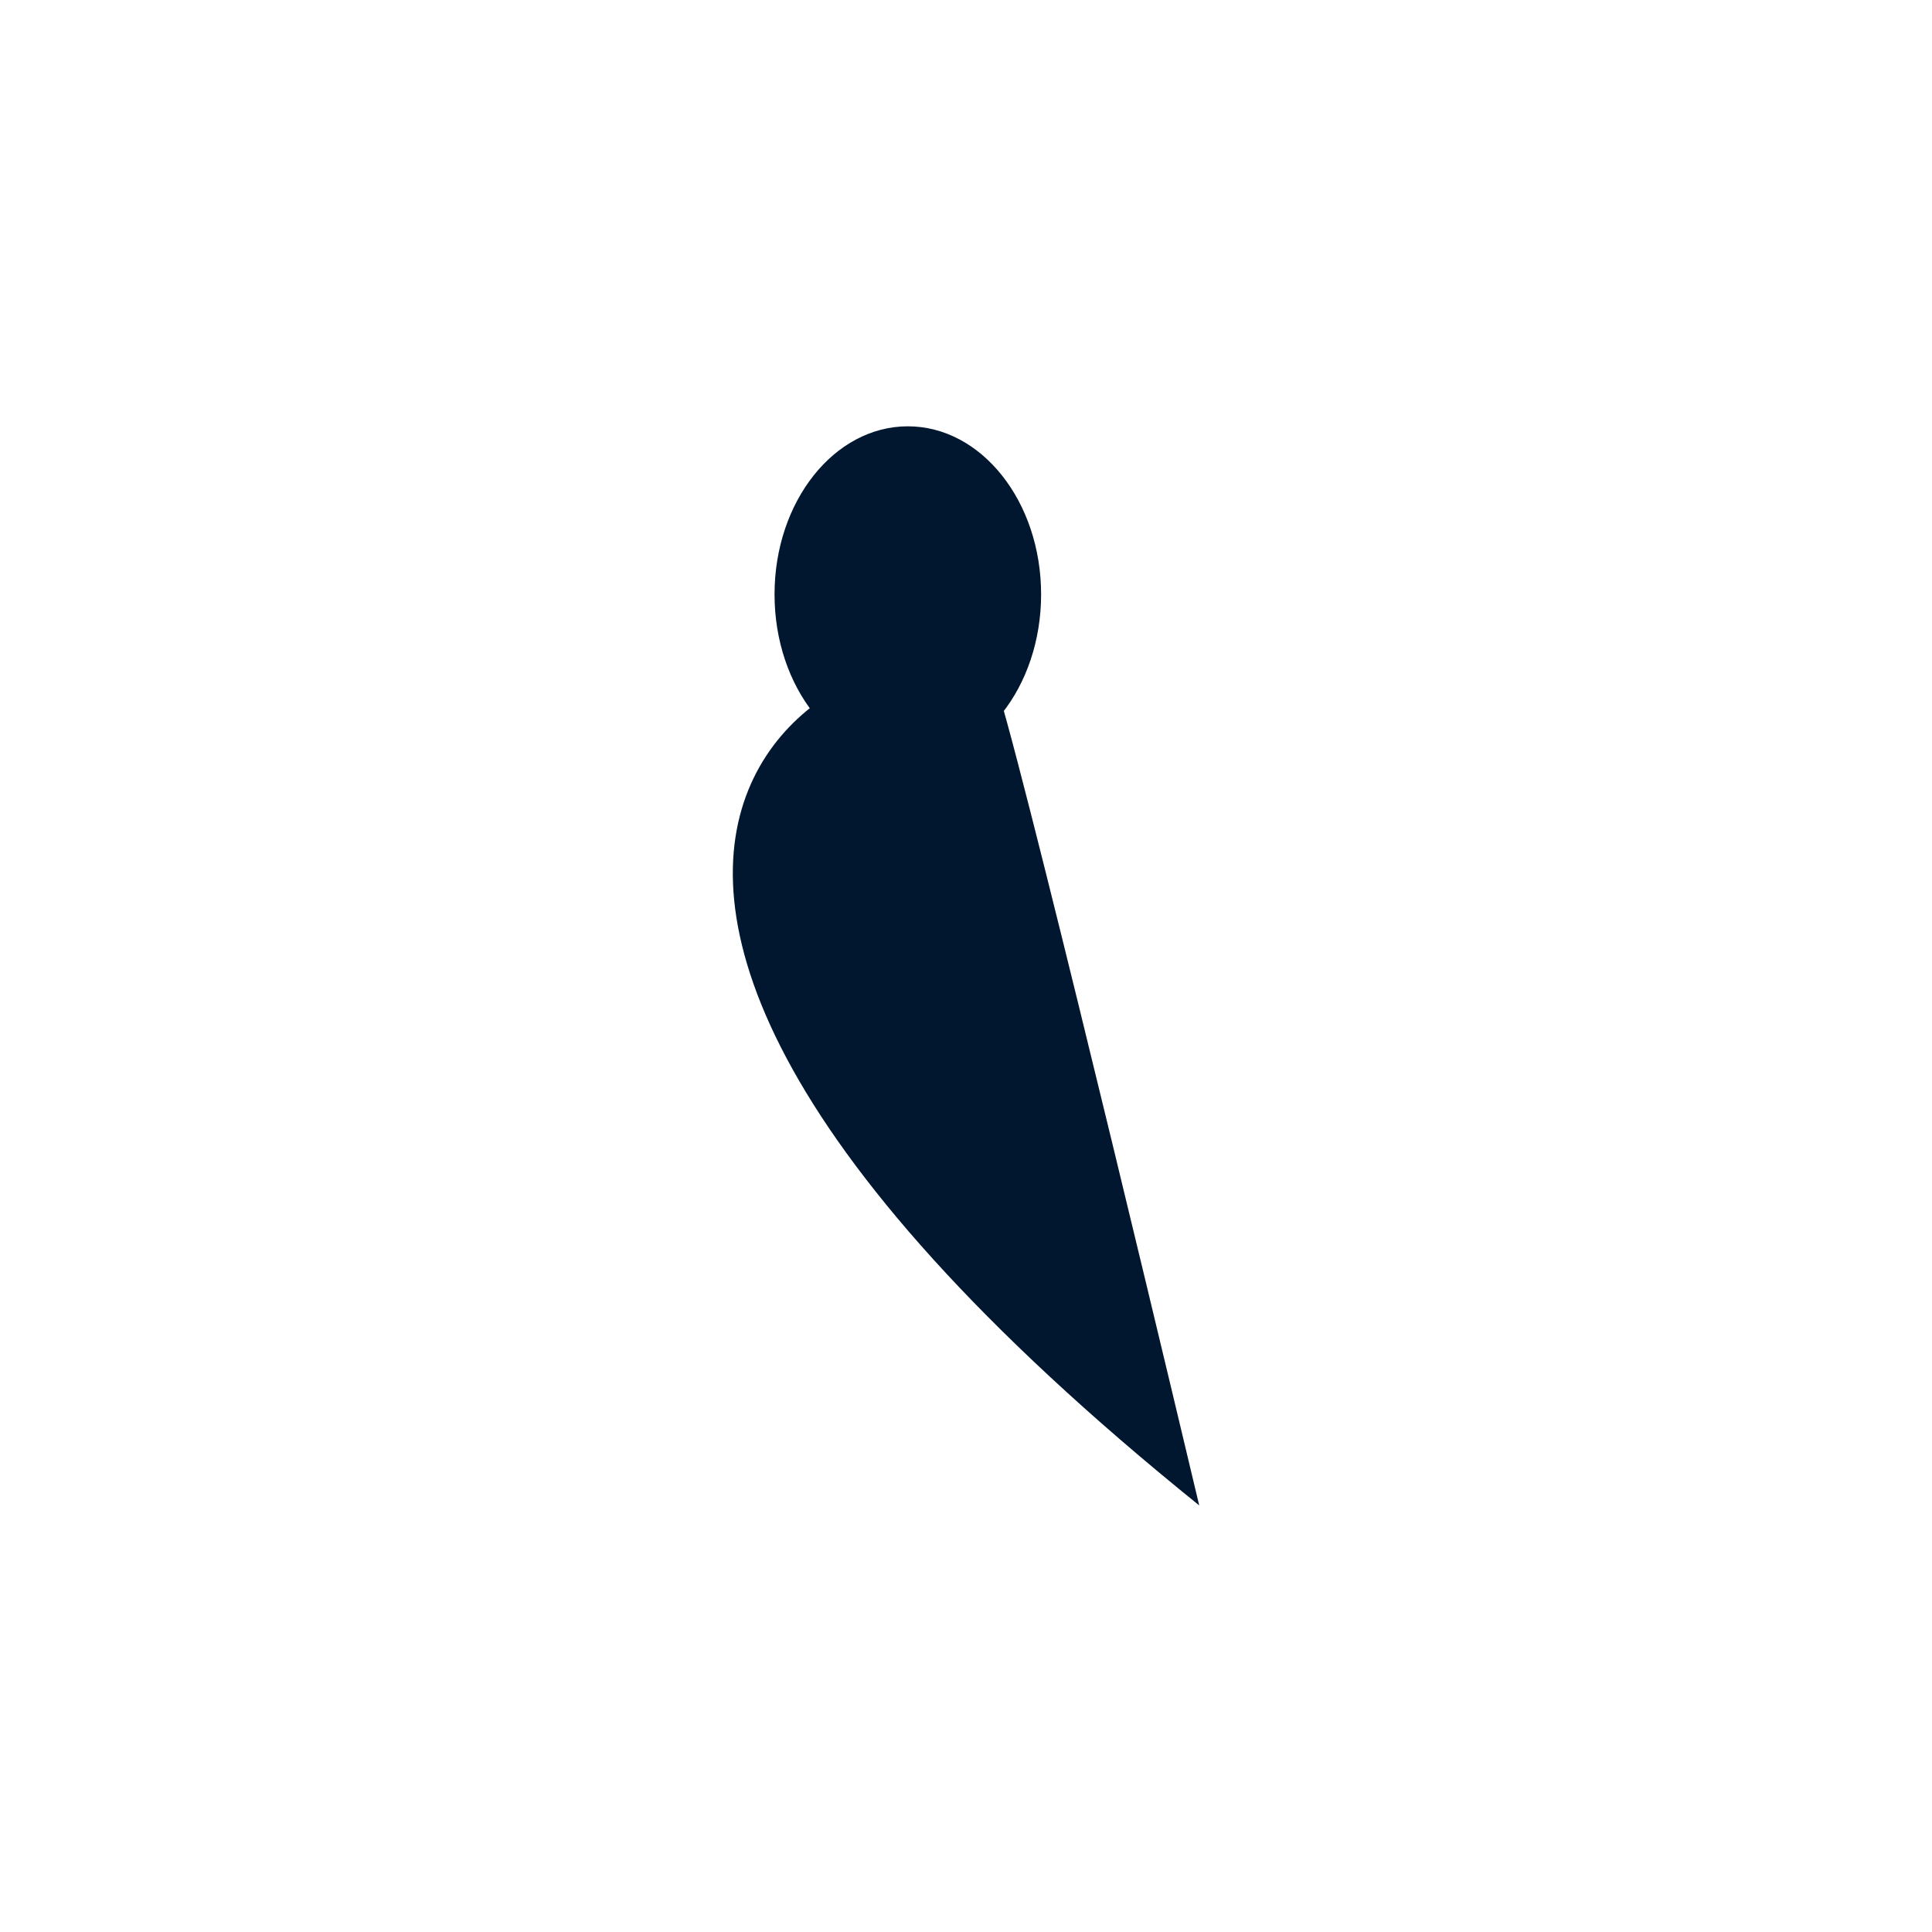 <?xml version="1.0" encoding="UTF-8" standalone="no"?>
<!-- Created with Inkscape (http://www.inkscape.org/) -->

<svg
   width="5000"
   height="5000"
   viewBox="0 0 1322.917 1322.917"
   version="1.1"
   id="svg5"
   inkscape:version="1.1.1 (c3084ef, 2021-09-22)"
   sodipodi:docname="logo.svg"
   inkscape:export-filename="/Users/jeremy/Development/Apps/habitur/assets/images/logo.png"
   inkscape:export-xdpi="96"
   inkscape:export-ydpi="96"
   xmlns:inkscape="http://www.inkscape.org/namespaces/inkscape"
   xmlns:sodipodi="http://sodipodi.sourceforge.net/DTD/sodipodi-0.dtd"
   xmlns="http://www.w3.org/2000/svg"
   xmlns:svg="http://www.w3.org/2000/svg">
  <sodipodi:namedview
     id="namedview7"
     pagecolor="#505050"
     bordercolor="#eeeeee"
     borderopacity="1"
     inkscape:pageshadow="0"
     inkscape:pageopacity="0"
     inkscape:pagecheckerboard="0"
     inkscape:document-units="px"
     showgrid="false"
     units="px"
     inkscape:snap-page="true"
     inkscape:zoom="0.03859689"
     inkscape:cx="-919.76322"
     inkscape:cy="3627.2352"
     inkscape:window-width="1680"
     inkscape:window-height="1022"
     inkscape:window-x="240"
     inkscape:window-y="1112"
     inkscape:window-maximized="0"
     inkscape:current-layer="g3395" />
  <defs
     id="defs2" />
  <g
     inkscape:label="Layer 1"
     inkscape:groupmode="layer"
     id="layer1">
    <g
       id="g3292"
       transform="matrix(139.336,0,0,139.336,-31.306,-103.105)">
      <g
         id="g3395"
         transform="translate(-0.546,-0.021)">
        <path
           style="fill:#01172f;fill-opacity:1;stroke:none;stroke-width:0.316px;stroke-linecap:butt;stroke-linejoin:miter;stroke-opacity:1"
           d="m 6.664,8.159 c 0,0 -0.809,-3.409 -0.985,-3.99 C 5.499,3.571 2.281,4.625 6.664,8.159 Z"
           id="path2442"
           sodipodi:nodetypes="csc" />
        <ellipse
           style="fill:#01172f;fill-opacity:1;stroke:none;stroke-width:0.724;stroke-linecap:round;stroke-linejoin:round"
           id="path2612"
           cx="5.232"
           cy="3.682"
           rx="0.655"
           ry="0.826" />
      </g>
    </g>
  </g>
</svg>
